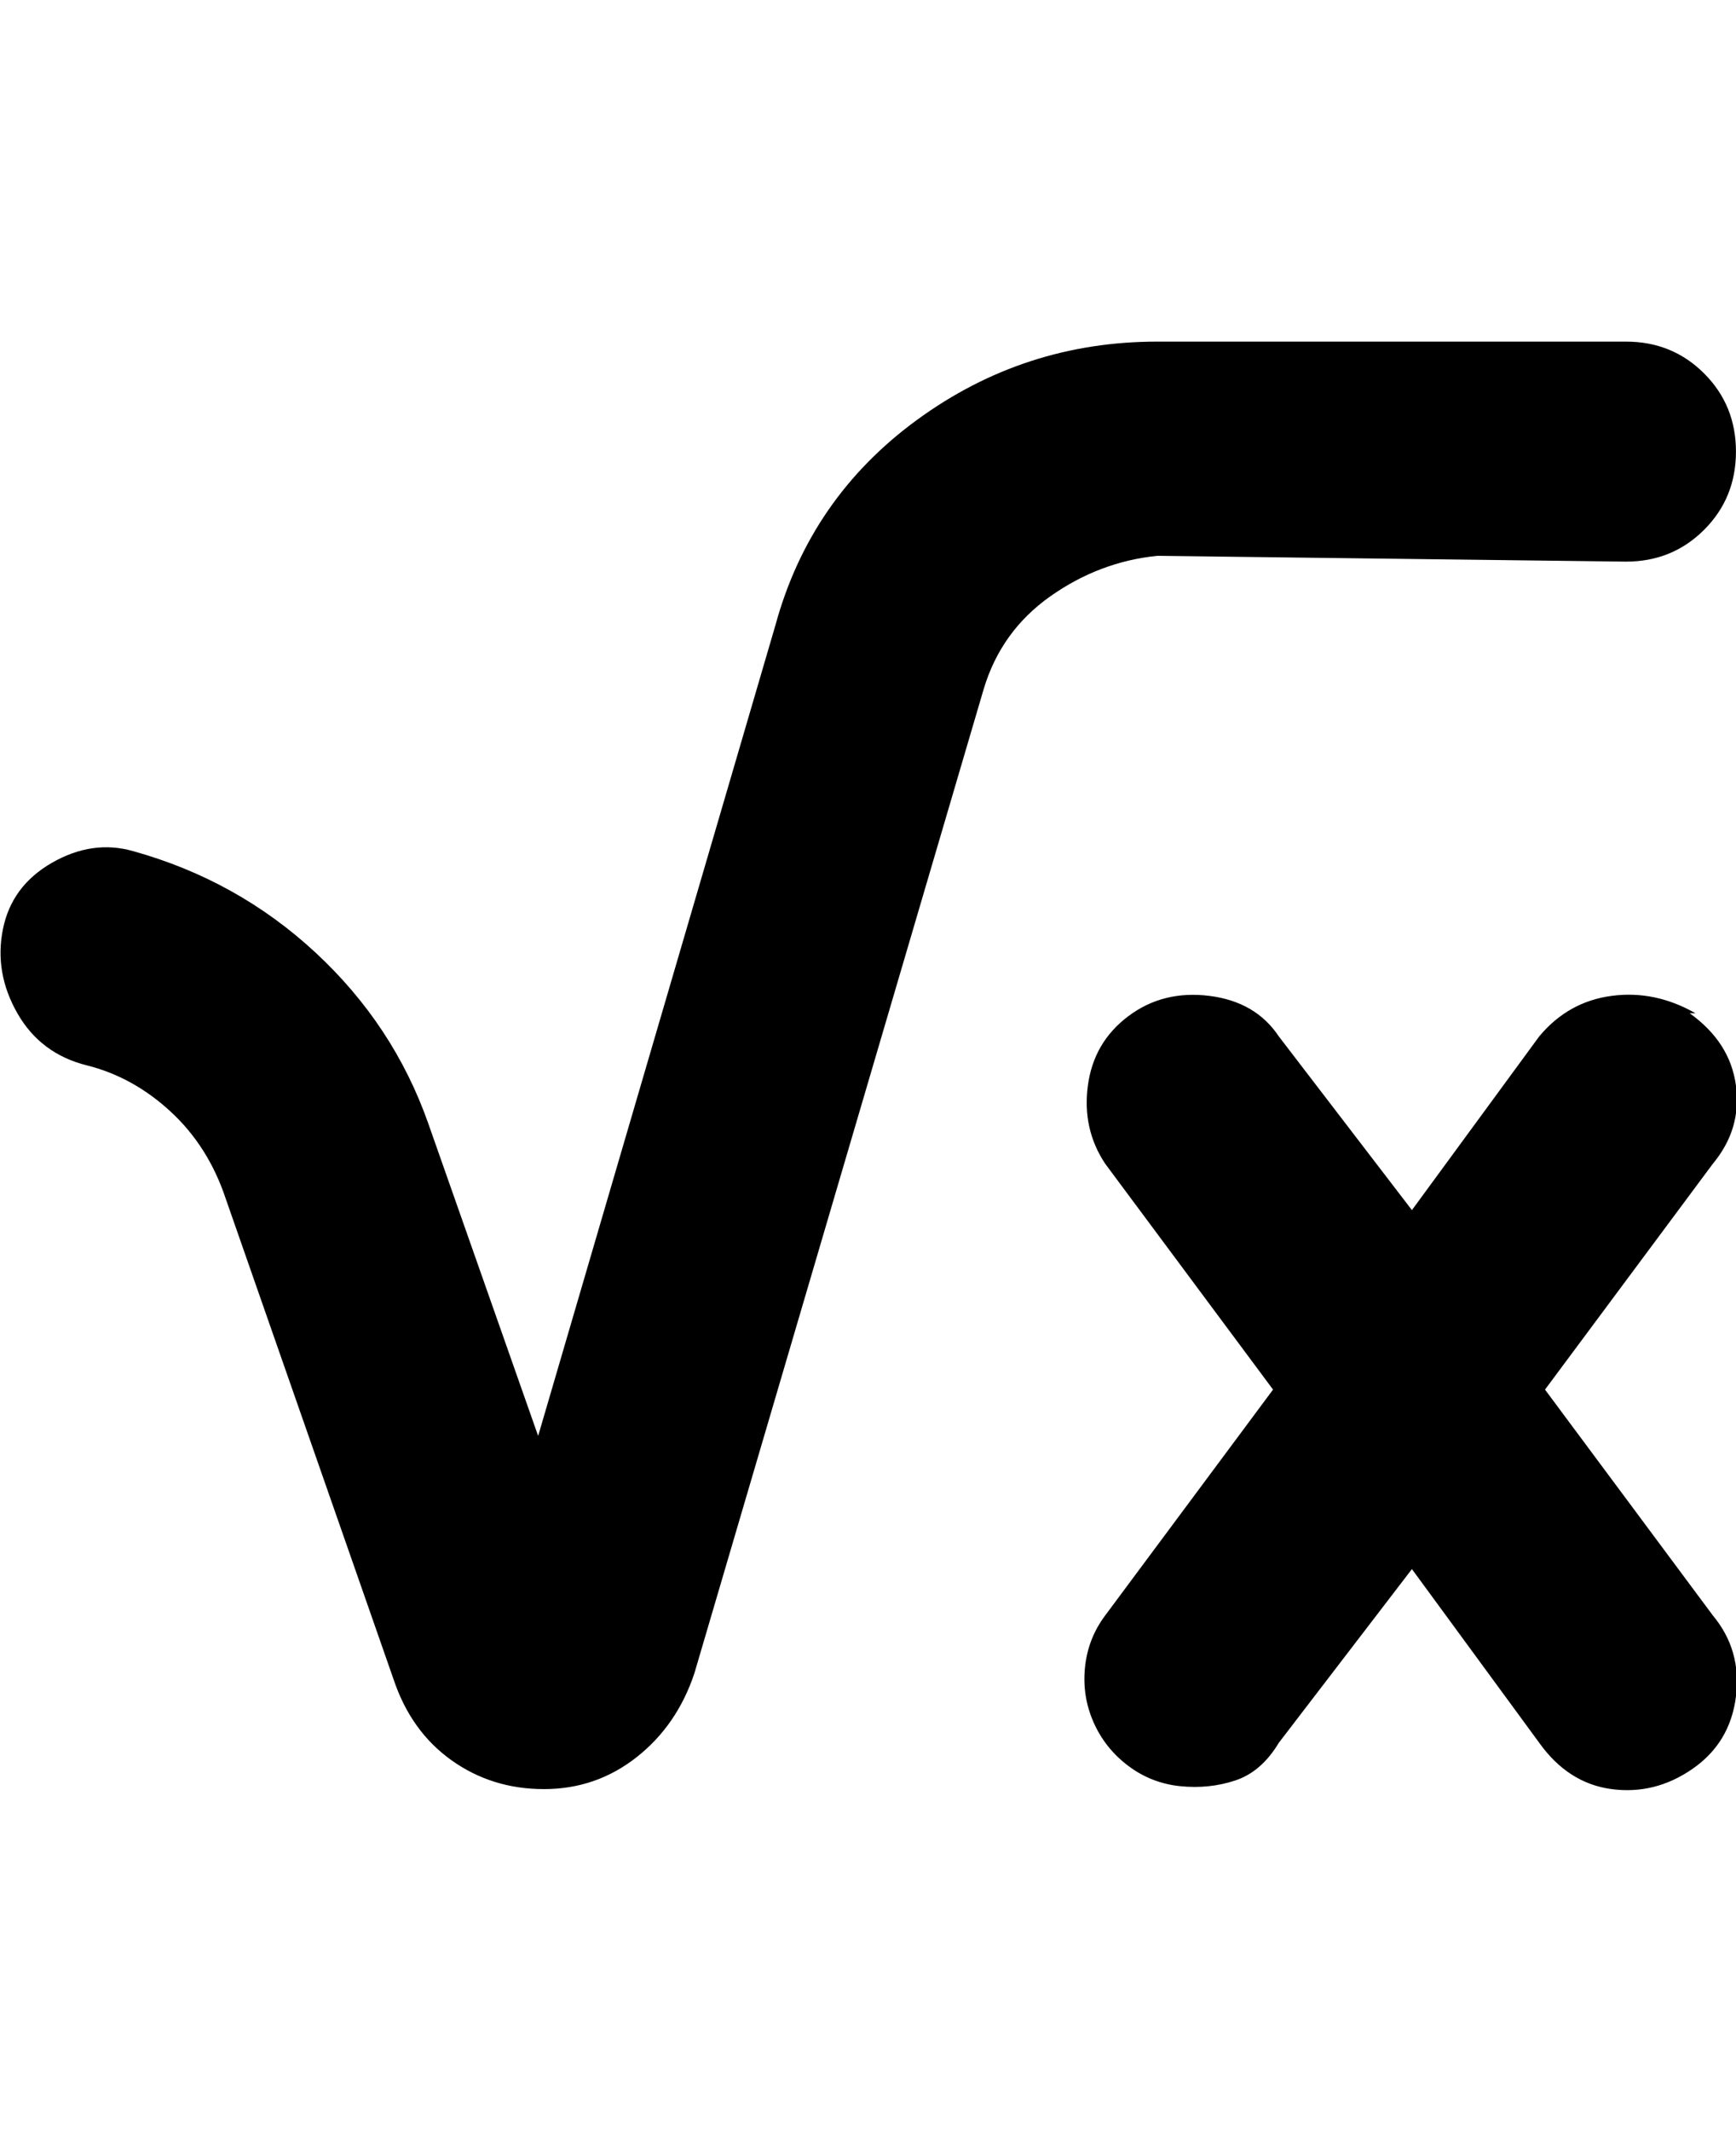 <svg viewBox="0 0 300.007 368" xmlns="http://www.w3.org/2000/svg"><path d="M200 96q-10 1-18.5 7T170 119l-50 170q-3 9-10 14.5T94 309q-9 0-16-5t-10-14l-29-83q-3-9-9.5-15T15 184q-8-2-12-9T.5 160.5Q2 153 9 149t14-2q18 5 31.5 17.5T74 194l19 54 41-140q6-22 24.5-35.5T200 59h81q8 0 13.5 5.5T300 78q0 8-5.5 13.5T281 97l-81-1zm93 79q-7-4-14.5-3t-12.5 7l-22 30-23-30q-4-6-12-7t-14 3.5q-6 4.5-7 12t3 13.5l29 39-29 39q-3 4-3.5 9t1.5 9.5q2 4.5 6 7.5t9 3.5q5 .5 9.5-1t7.5-6.5l23-30 22 30q5 7 12.5 8t14-3.5Q299 301 300 293t-4-14l-29-39 29-39q5-6 4-13.5t-8-12.5h1z"/></svg>